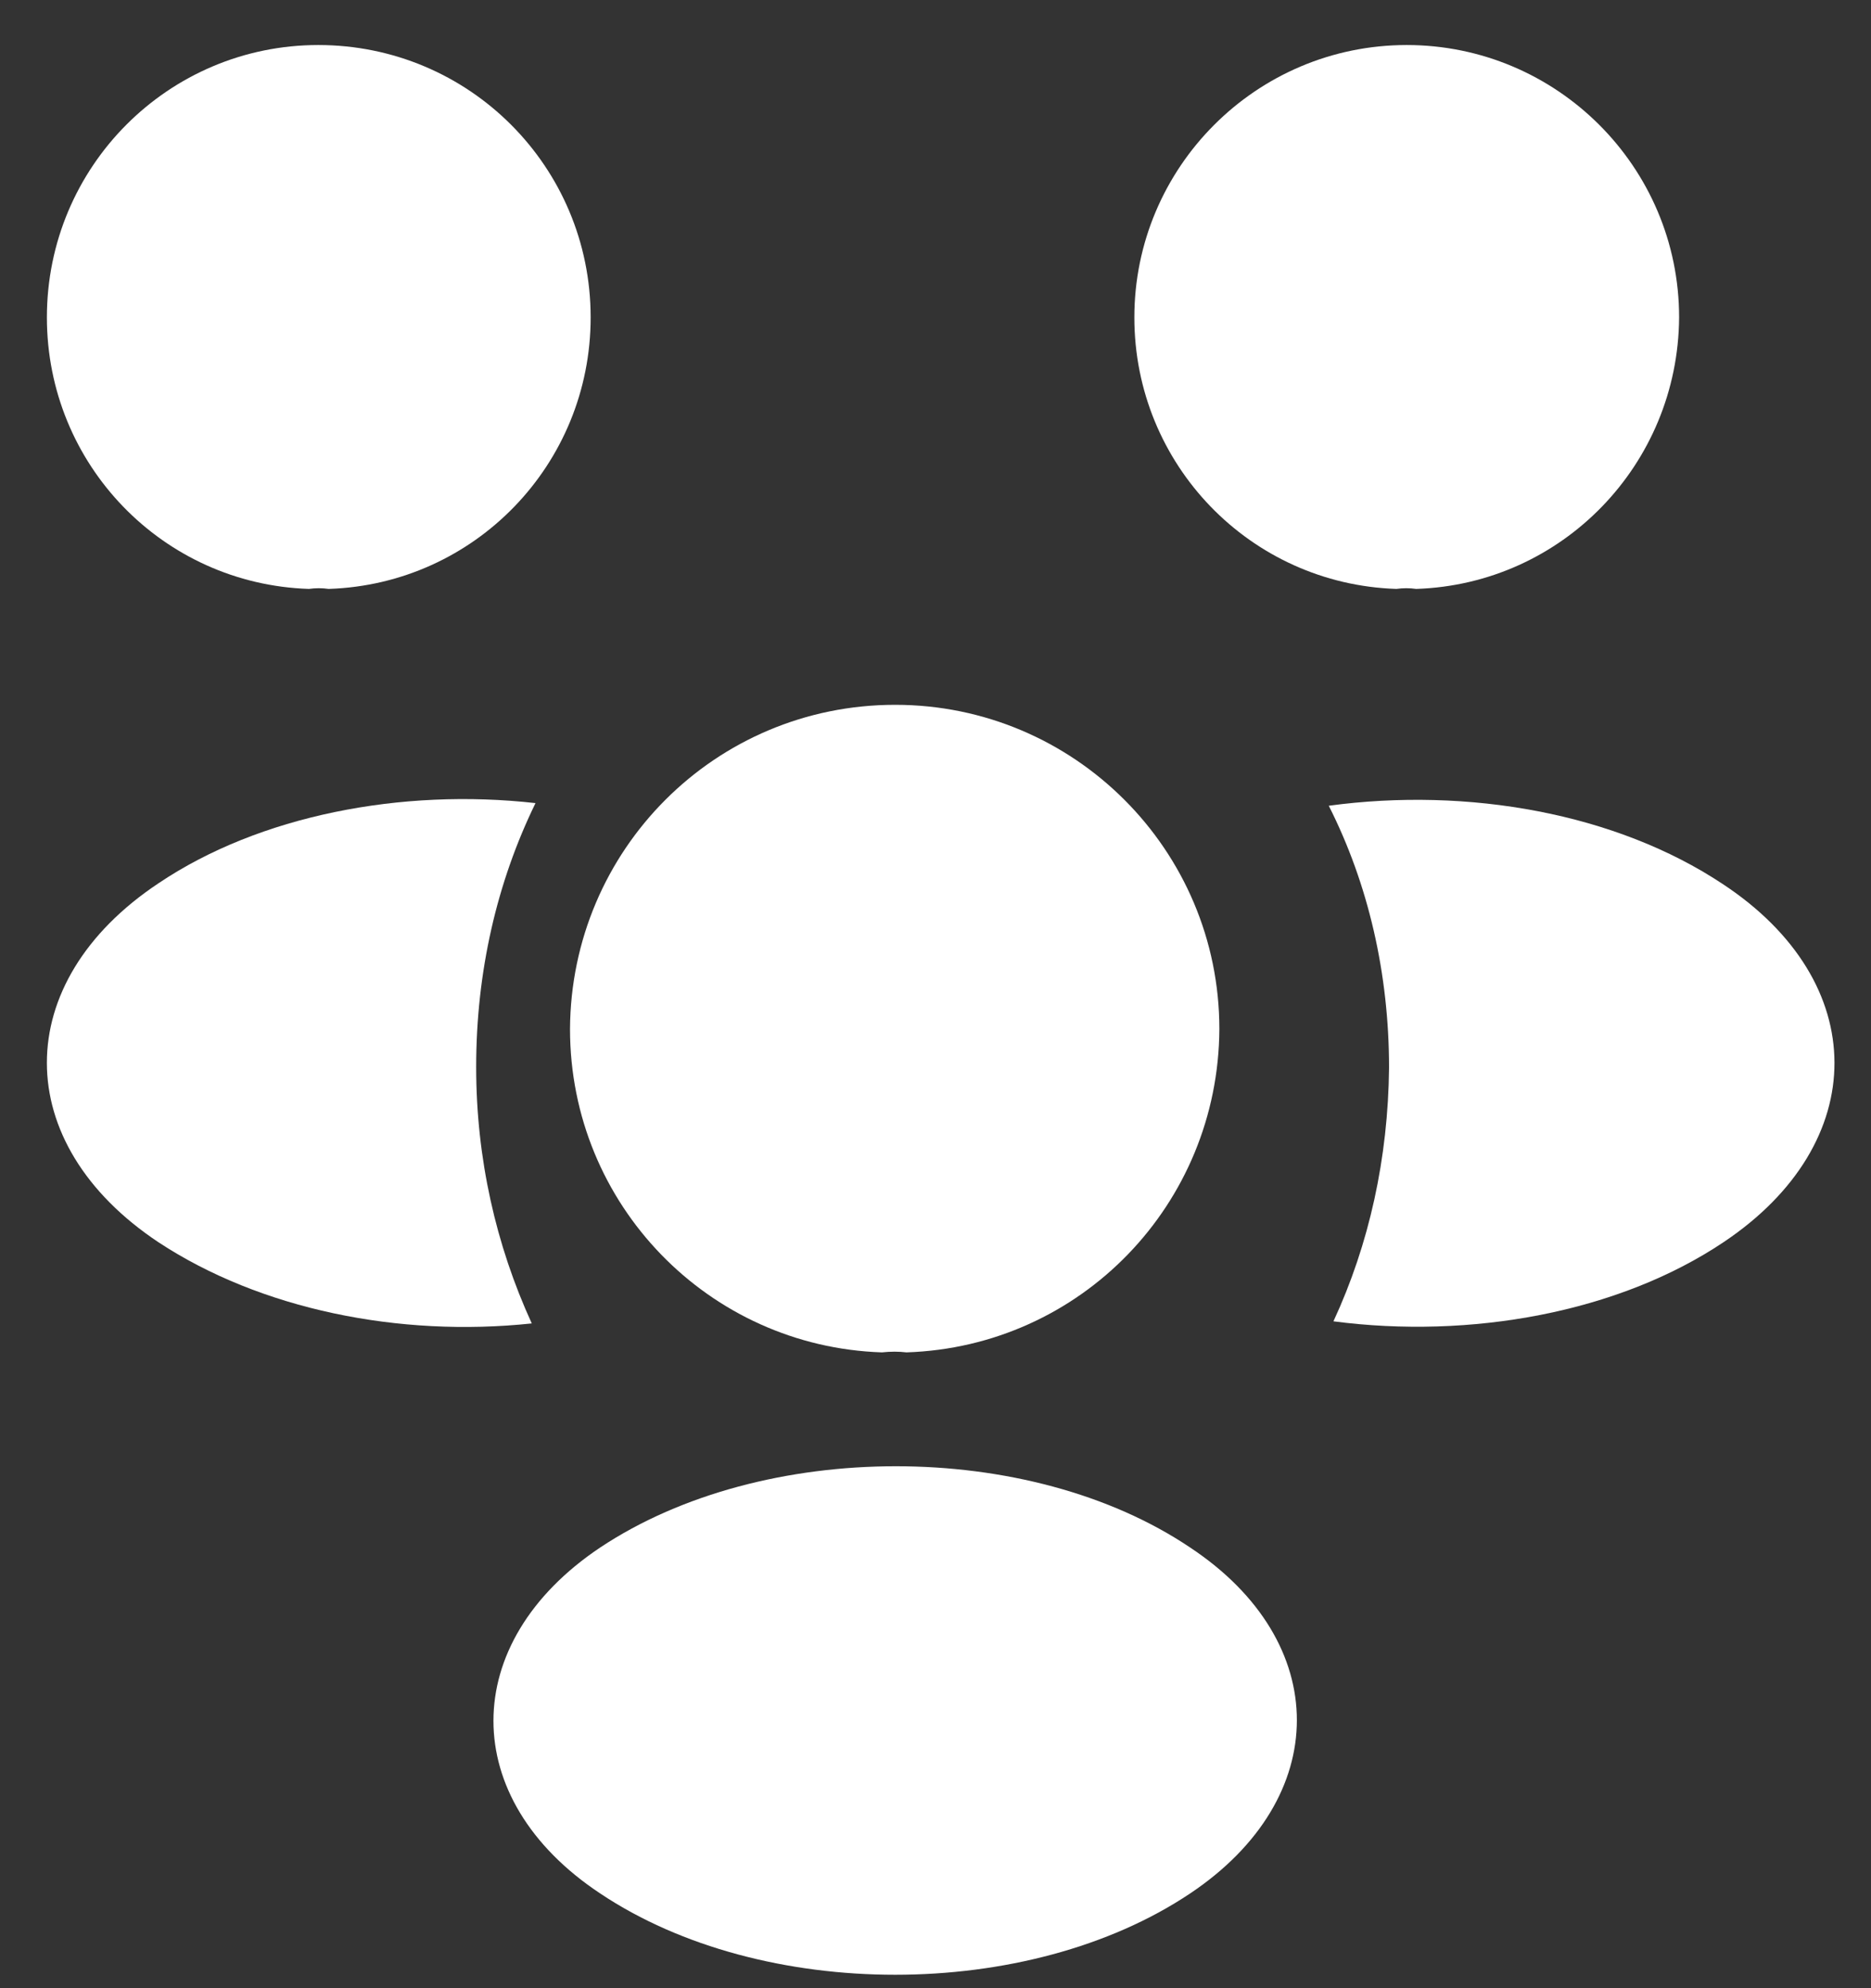 <svg width="32" height="34" viewBox="0 0 32 34" fill="none" xmlns="http://www.w3.org/2000/svg">
<rect x="0" y="0" width="32" height="34" fill="#333333" stroke="none"/>
<path d="M24.221 10.071C24.108 10.055 23.995 10.055 23.882 10.071C21.384 9.99 19.401 7.943 19.401 5.428C19.401 2.866 21.481 0.77 24.06 0.77C26.622 0.77 28.718 2.85 28.718 5.428C28.702 7.943 26.719 9.99 24.221 10.071Z" fill="white"/>
<path d="M29.479 21.242C27.674 22.451 25.143 22.902 22.806 22.596C23.419 21.274 23.741 19.807 23.757 18.26C23.757 16.648 23.403 15.117 22.726 13.779C25.111 13.456 27.642 13.908 29.463 15.117C32.01 16.793 32.01 19.549 29.479 21.242Z" fill="white"/>
<path d="M5.283 10.071C5.396 10.055 5.508 10.055 5.621 10.071C8.12 9.99 10.102 7.943 10.102 5.428C10.102 2.85 8.023 0.77 5.444 0.77C2.881 0.77 0.802 2.85 0.802 5.428C0.802 7.943 2.784 9.99 5.283 10.071Z" fill="white"/>
<path d="M8.144 18.247C8.144 19.811 8.482 21.294 9.095 22.632C6.822 22.873 4.453 22.39 2.712 21.245C0.165 19.553 0.165 16.797 2.712 15.104C4.437 13.944 6.87 13.476 9.159 13.734C8.498 15.088 8.144 16.619 8.144 18.247Z" fill="white"/>
<path d="M15.503 23.127C15.374 23.111 15.229 23.111 15.084 23.127C12.118 23.03 9.749 20.596 9.749 17.598C9.765 14.536 12.231 12.053 15.31 12.053C18.372 12.053 20.855 14.536 20.855 17.598C20.839 20.596 18.485 23.03 15.503 23.127Z" fill="white"/>
<path d="M10.265 26.464C7.831 28.092 7.831 30.768 10.265 32.38C13.037 34.234 17.583 34.234 20.355 32.38C22.789 30.752 22.789 28.076 20.355 26.464C17.599 24.611 13.053 24.611 10.265 26.464Z" fill="white"/>
</svg>

